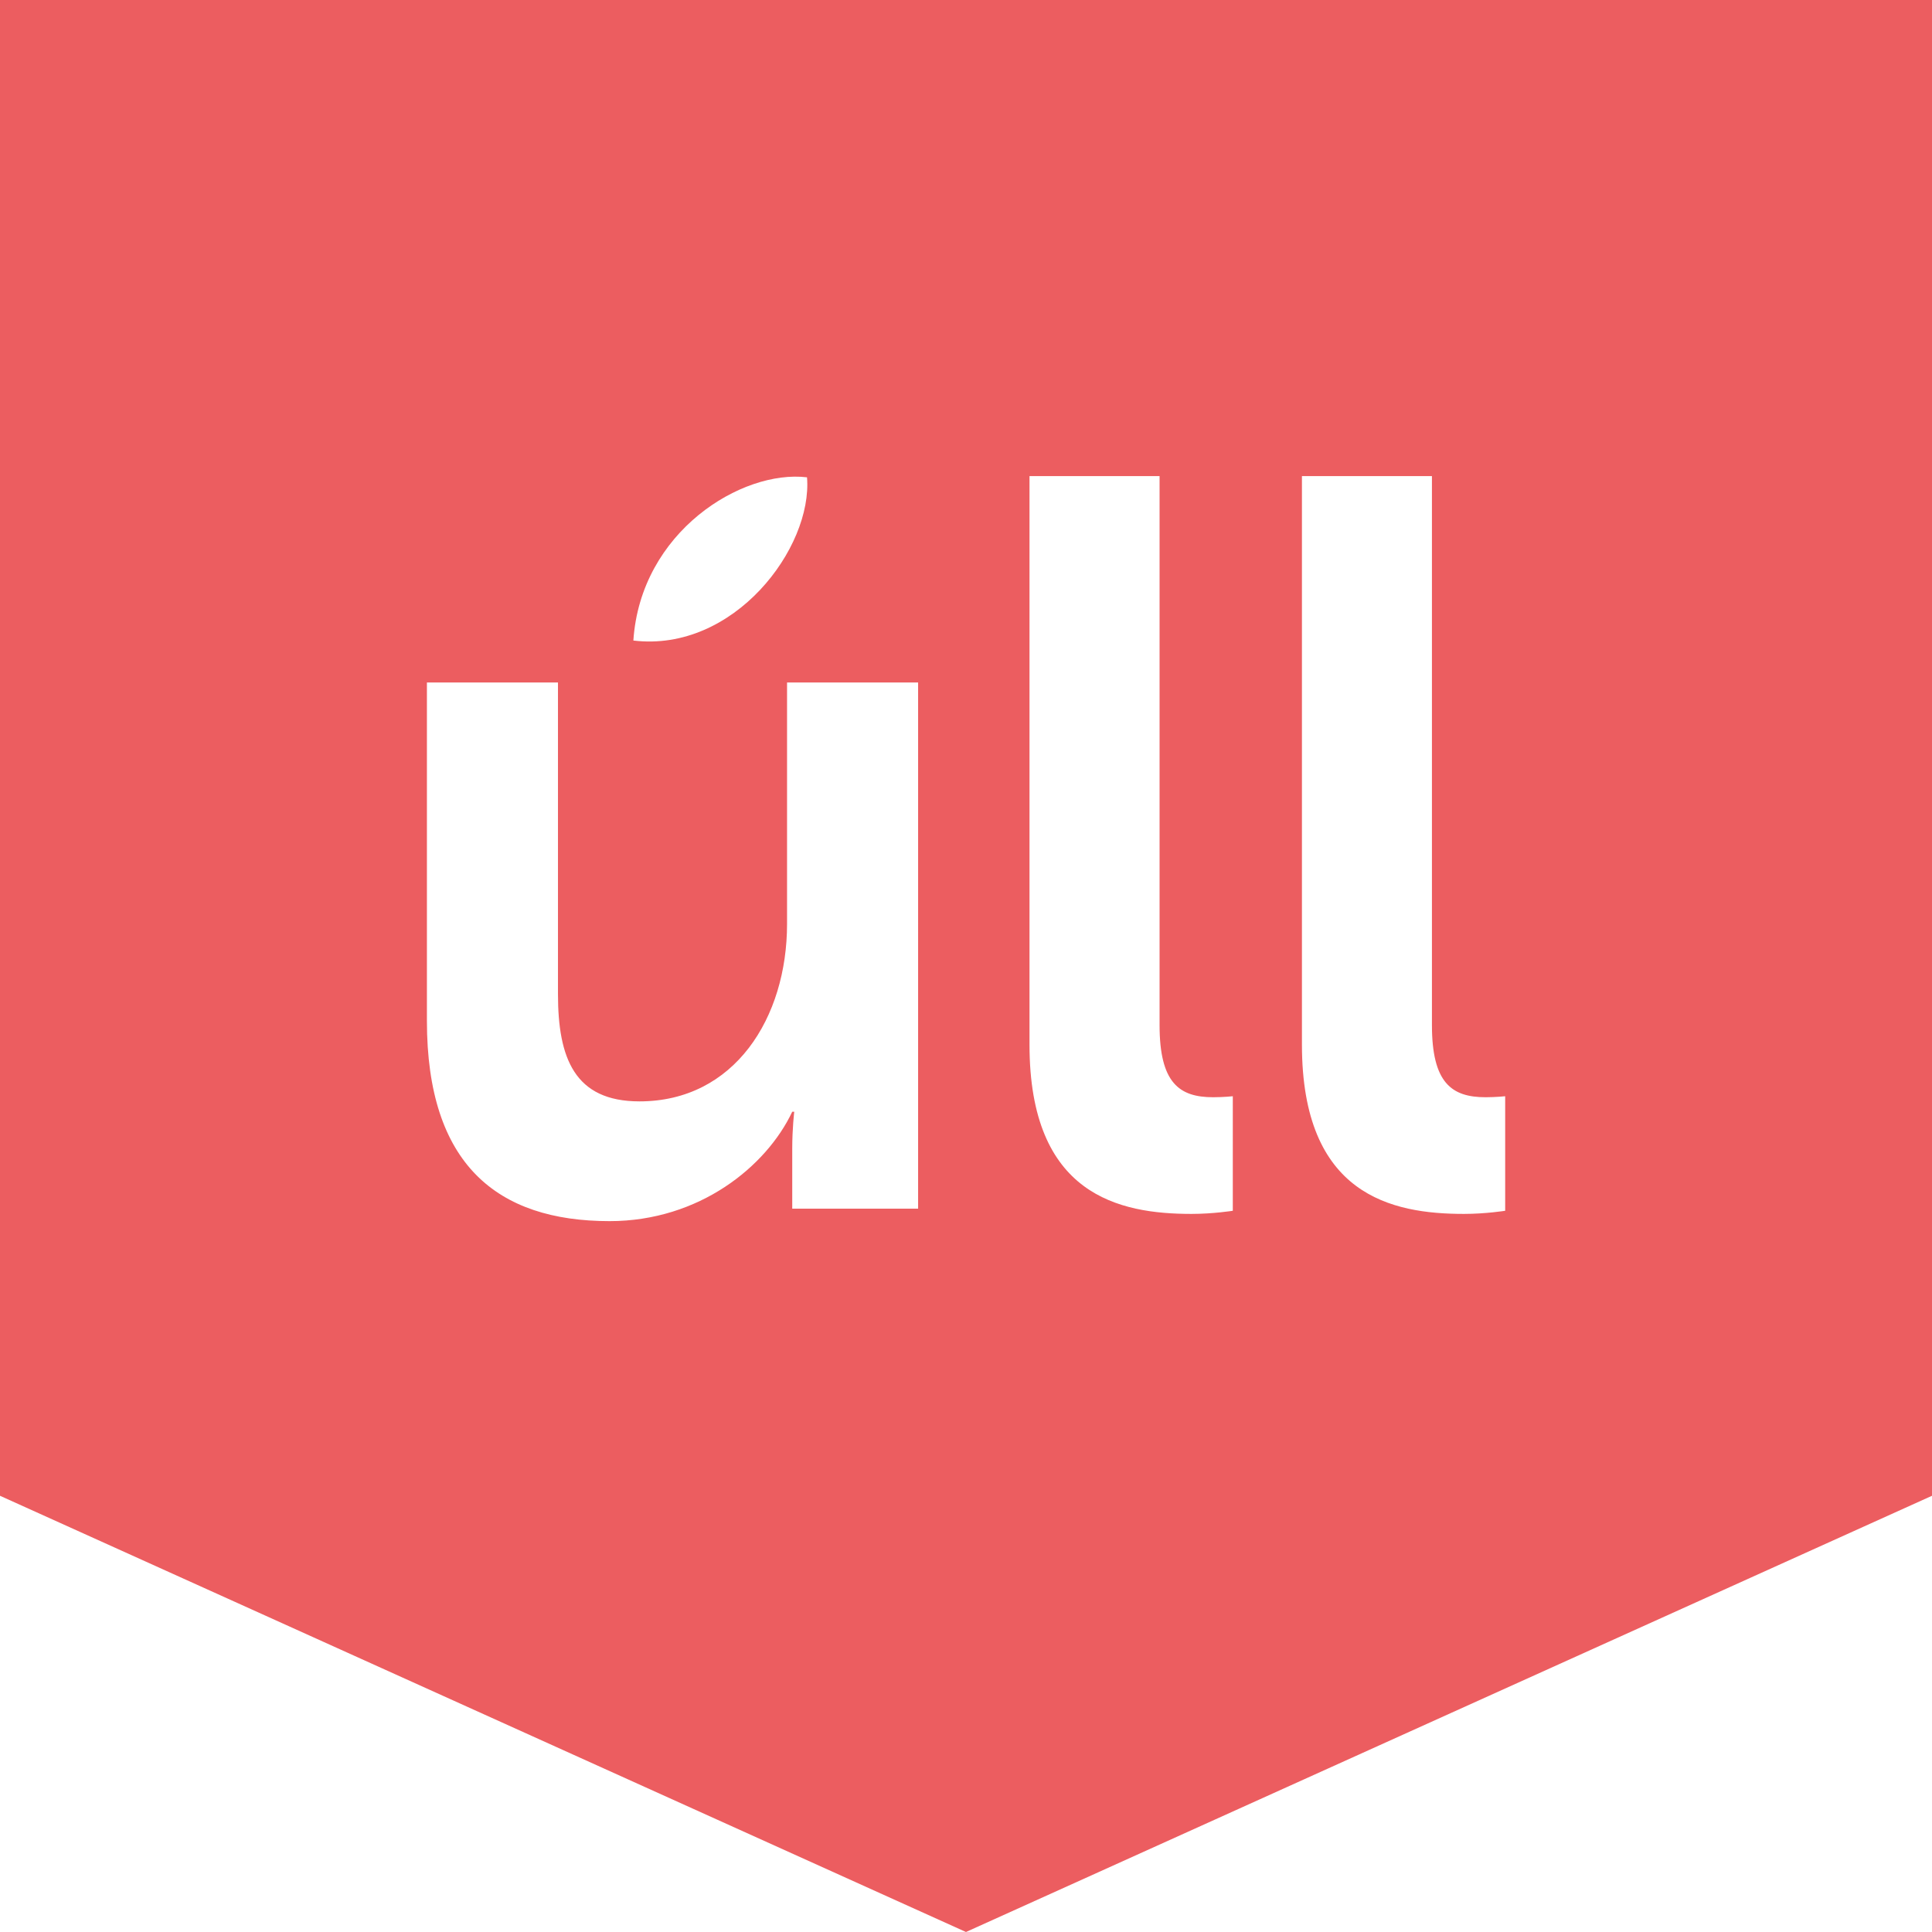 <?xml version="1.0" encoding="utf-8"?>
<!-- Generator: Adobe Illustrator 17.0.0, SVG Export Plug-In . SVG Version: 6.00 Build 0)  -->
<!DOCTYPE svg PUBLIC "-//W3C//DTD SVG 1.1//EN" "http://www.w3.org/Graphics/SVG/1.1/DTD/svg11.dtd">
<svg version="1.1" id="Layer_1" xmlns="http://www.w3.org/2000/svg" xmlns:xlink="http://www.w3.org/1999/xlink" x="0px" y="0px"
	 width="400px" height="400px" viewBox="0 0 400 400" enable-background="new 0 0 400 400" xml:space="preserve">
<g>
	<path fill="#EC5D60" d="M-0.001,0v309.683L199.995,400l200.007-90.317V0H-0.001z M167.085,98.824
		c1.18,14.596-15.122,36.303-35.953,33.793C132.628,110.052,153.605,97.19,167.085,98.824z M190.084,250.239h-26.06v-12.383
		c0-4.264,0.416-7.68,0.416-7.68h-0.416c-5.344,11.313-19.227,22.646-37.814,22.646c-23.287,0-37.822-11.749-37.822-41.46v-70.058
		h27.135v64.523c0,13.225,3.421,22.202,16.871,22.202c19.659,0,30.556-17.297,30.556-36.737v-49.988h27.135V250.239z
		 M255.239,250.678c0,0-4.07,0.648-8.548,0.648c-14.959,0-33.543-3.855-33.543-35.049V98.568h26.928v113.657
		c0,11.964,4.059,14.946,11.093,14.946c2.15,0,4.07-0.207,4.07-0.207V250.678z M311.633,250.678c0,0-4.049,0.648-8.538,0.648
		c-14.946,0-33.543-3.855-33.543-35.049V98.568h26.915v113.657c0,11.964,4.062,14.946,11.116,14.946
		c2.127,0,4.049-0.207,4.049-0.207V250.678z"/>
</g>
</svg>
